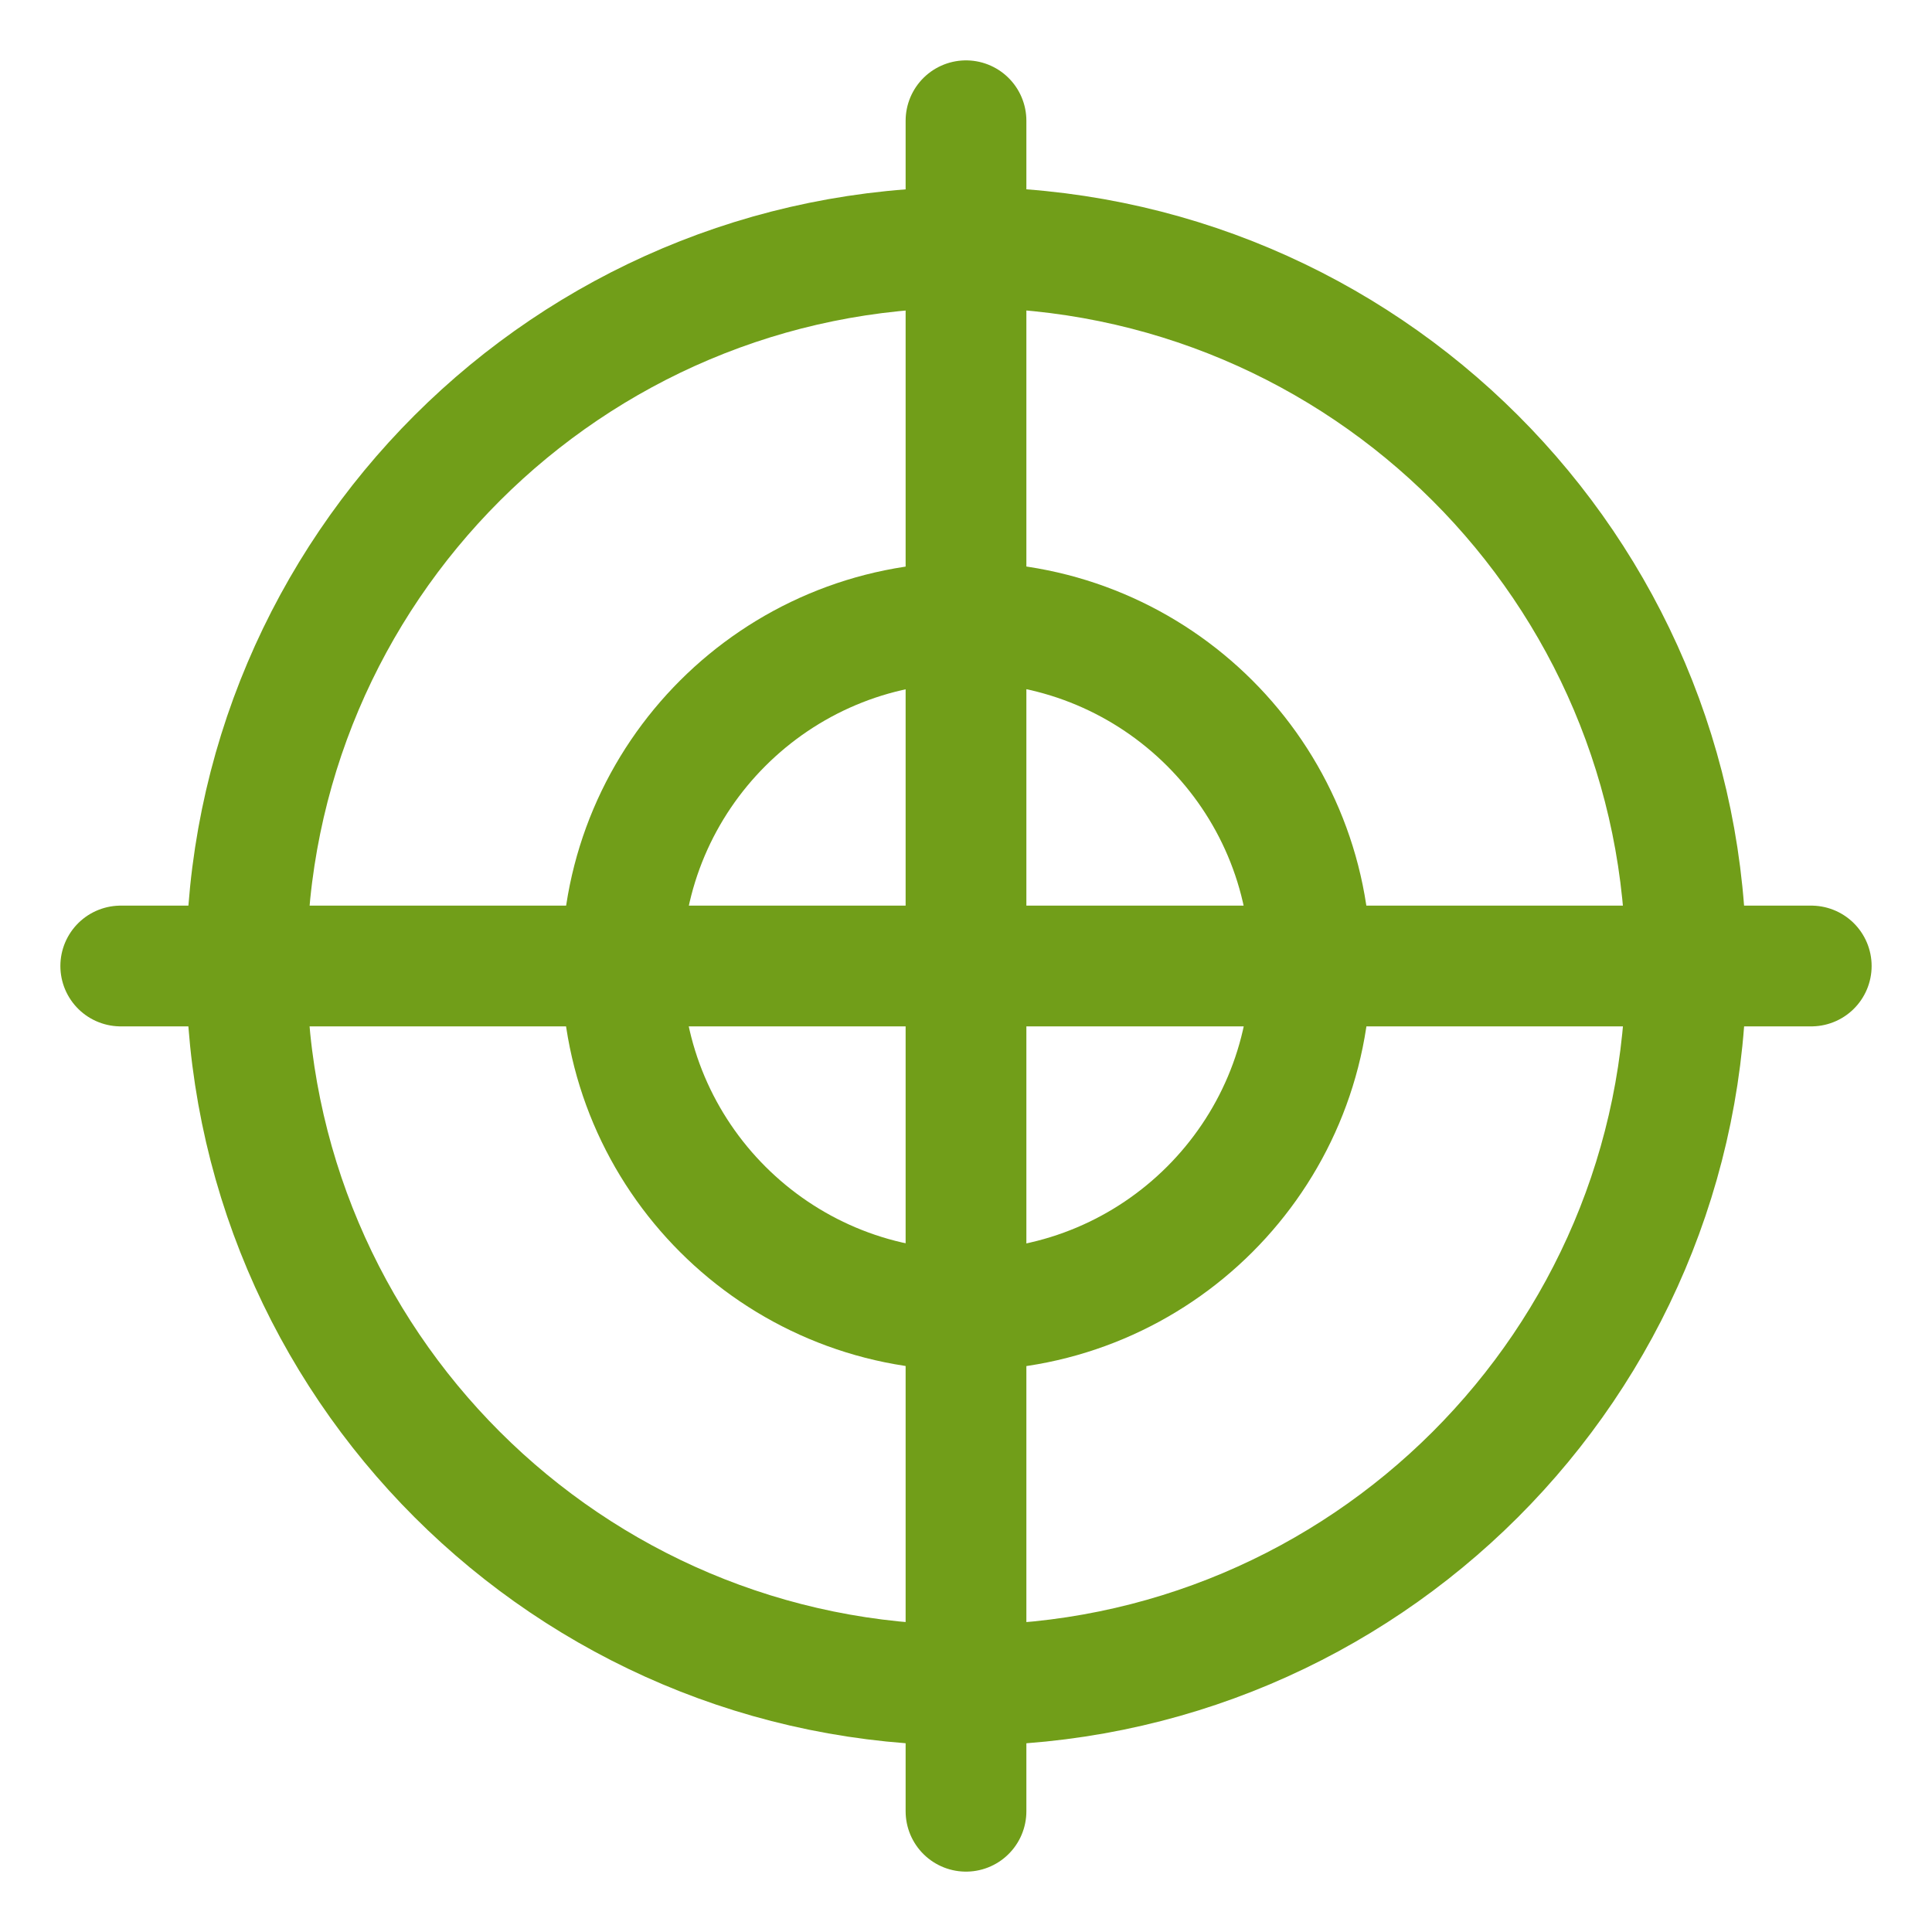 <?xml version="1.0" encoding="UTF-8"?>
<svg width="16px" height="16px" viewBox="0 0 16 16" version="1.1" xmlns="http://www.w3.org/2000/svg" xmlns:xlink="http://www.w3.org/1999/xlink">
    <title>989D11FB-8DBB-4D69-BF69-DDC3CBC3C8C2</title>
    <g id="📄-Asset-Sheet" stroke="none" stroke-width="1" fill="none" fill-rule="evenodd" stroke-linecap="round" stroke-linejoin="round">
        <g id="App.MotiveH&amp;S.A.1" transform="translate(-127, -526)" stroke="#719E19">
            <g id="Icon-/-Outline-/-Current-location-/-x.-Consumer" transform="translate(127, 526)">
                <path d="M13.963,8.002 C13.963,11.29 11.294,13.956 8.002,13.956 C4.71,13.956 2.041,11.29 2.041,8.002 C2.041,4.714 4.71,2.049 8.002,2.049 C11.294,2.049 13.963,4.714 13.963,8.002 L13.963,8.002 Z" id="Line"></path>
                <path d="M10.853,8.002 C10.853,9.575 9.577,10.85 8.002,10.85 C6.428,10.85 5.151,9.575 5.151,8.002 C5.151,6.429 6.428,5.155 8.002,5.155 C9.577,5.155 10.853,6.429 10.853,8.002 L10.853,8.002 Z" id="Line"></path>
                <line x1="8" y1="1" x2="8" y2="15" id="Line"></line>
                <line x1="15" y1="8" x2="1" y2="8" id="Line"></line>
            </g>
        </g>
    </g>
</svg>